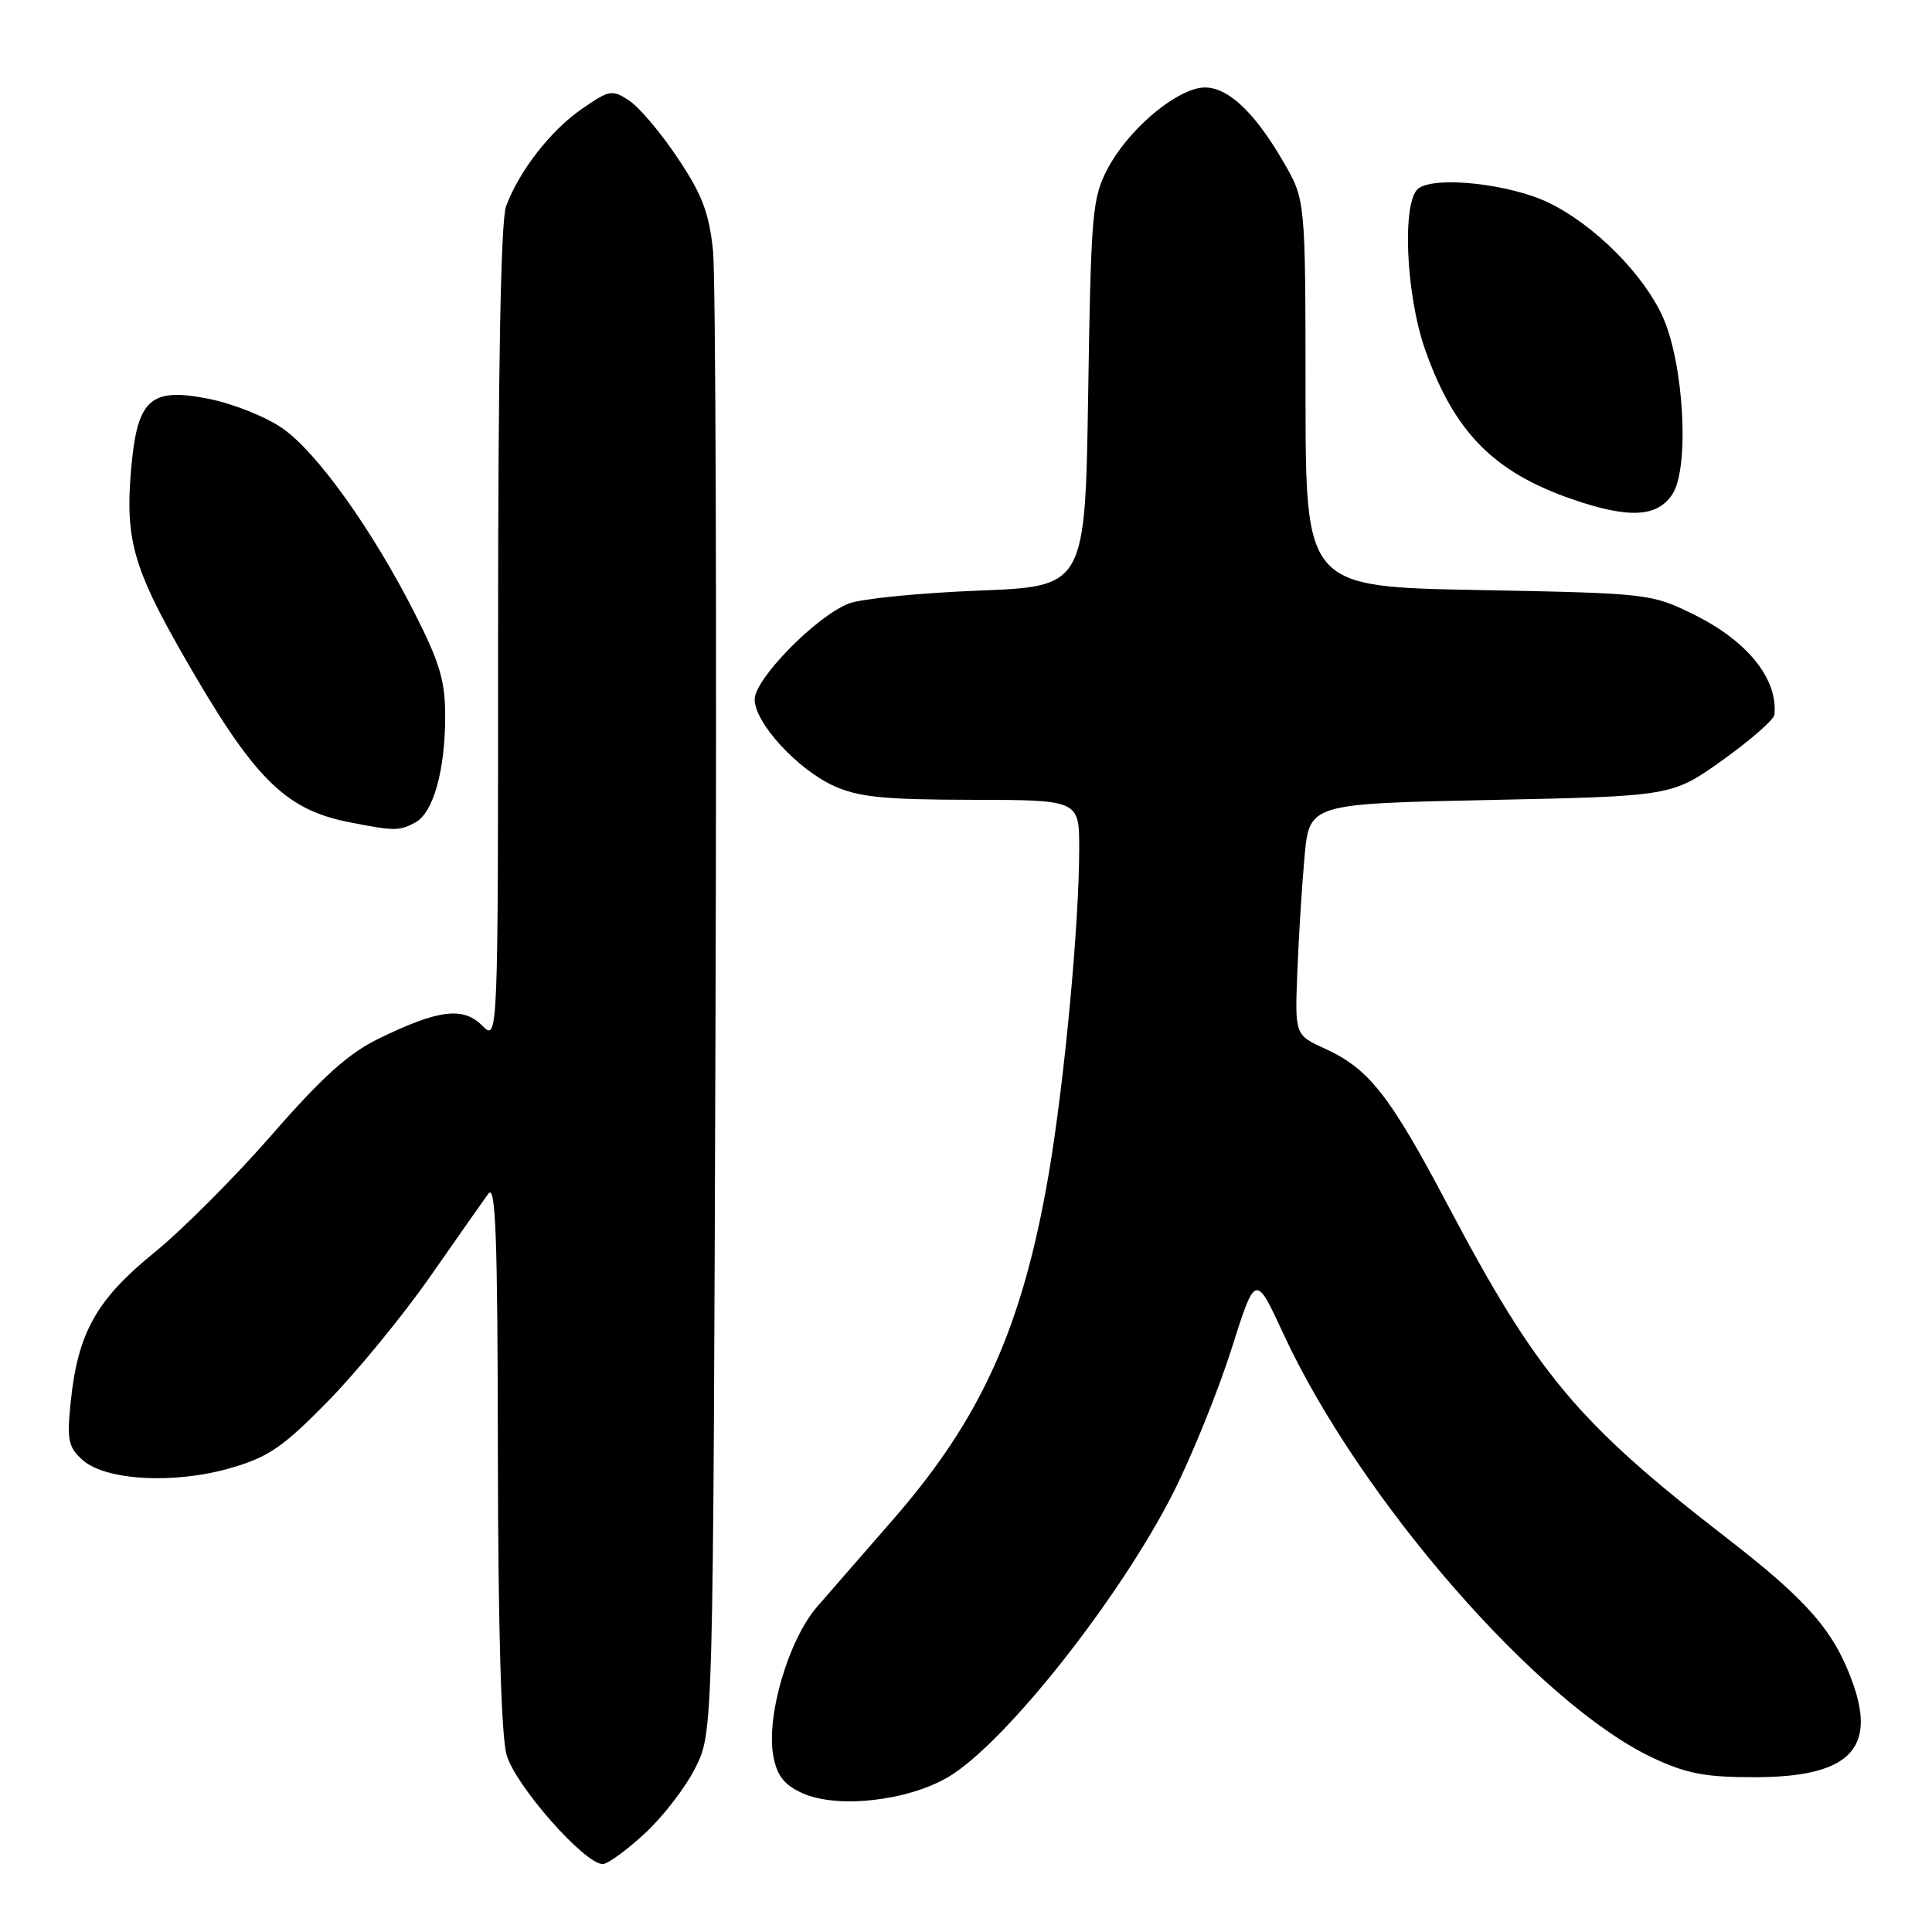 <?xml version="1.0" encoding="UTF-8" standalone="no"?>
<!DOCTYPE svg PUBLIC "-//W3C//DTD SVG 1.1//EN" "http://www.w3.org/Graphics/SVG/1.1/DTD/svg11.dtd" >
<svg xmlns="http://www.w3.org/2000/svg" xmlns:xlink="http://www.w3.org/1999/xlink" version="1.1" viewBox="0 0 256 256">
 <g >
 <path fill="currentColor"
d=" M 85.43 242.95 C 87.85 240.73 90.88 236.79 92.16 234.20 C 94.50 229.50 94.50 229.50 94.81 134.50 C 94.98 82.25 94.83 36.68 94.48 33.24 C 93.96 28.21 93.05 25.80 89.80 20.94 C 87.58 17.61 84.68 14.18 83.36 13.32 C 81.11 11.84 80.74 11.91 77.06 14.46 C 72.95 17.31 68.82 22.61 67.06 27.32 C 66.36 29.16 66.00 48.65 66.00 84.07 C 66.00 138.00 66.00 138.00 63.90 135.90 C 61.36 133.36 58.09 133.77 50.19 137.62 C 46.18 139.57 42.71 142.69 36.03 150.35 C 31.17 155.93 24.15 162.96 20.44 165.98 C 12.80 172.18 10.33 176.57 9.38 185.66 C 8.85 190.80 9.03 191.73 10.92 193.44 C 13.97 196.19 23.13 196.69 30.60 194.51 C 35.60 193.06 37.51 191.74 43.49 185.64 C 47.34 181.70 53.42 174.28 57.00 169.15 C 60.58 164.02 64.05 159.07 64.72 158.16 C 65.68 156.84 65.94 163.95 65.97 192.50 C 66.00 215.56 66.41 229.94 67.12 232.50 C 68.23 236.53 77.44 247.00 79.87 247.00 C 80.52 247.00 83.02 245.18 85.43 242.95 Z  M 125.62 235.48 C 133.12 231.09 148.45 211.70 155.53 197.67 C 157.97 192.81 161.41 184.31 163.17 178.78 C 166.35 168.73 166.35 168.73 170.03 176.68 C 180.13 198.56 203.86 225.81 219.00 232.92 C 223.50 235.03 225.96 235.50 232.56 235.49 C 244.84 235.47 248.63 231.86 245.55 223.13 C 243.10 216.20 239.61 212.16 228.86 203.84 C 209.03 188.50 203.71 182.15 191.79 159.59 C 184.13 145.10 181.39 141.61 175.54 138.94 C 171.58 137.13 171.58 137.13 171.90 128.82 C 172.08 124.24 172.51 117.35 172.86 113.50 C 173.50 106.50 173.50 106.50 197.53 106.00 C 221.55 105.50 221.55 105.50 228.28 100.70 C 231.97 98.06 235.05 95.36 235.12 94.70 C 235.59 89.93 231.51 84.89 224.35 81.38 C 218.77 78.65 218.37 78.61 195.84 78.18 C 173.00 77.75 173.00 77.75 172.99 52.12 C 172.98 26.50 172.98 26.50 170.09 21.50 C 165.98 14.38 162.15 11.03 158.86 11.67 C 155.08 12.42 149.30 17.52 146.77 22.35 C 144.73 26.23 144.56 28.18 144.19 52.11 C 143.79 77.71 143.79 77.71 129.64 78.26 C 121.86 78.57 114.15 79.33 112.50 79.96 C 108.19 81.61 100.00 89.95 100.00 92.68 C 100.00 95.77 105.64 101.93 110.49 104.14 C 113.76 105.62 117.13 105.96 128.75 105.98 C 143.00 106.00 143.00 106.00 143.00 112.45 C 143.00 122.45 141.04 143.36 138.97 155.50 C 135.49 175.82 130.05 187.91 118.34 201.34 C 114.58 205.65 110.05 210.85 108.28 212.89 C 104.46 217.30 101.49 227.45 102.47 232.69 C 102.96 235.30 103.90 236.50 106.31 237.60 C 110.89 239.68 120.20 238.66 125.62 235.48 Z  M 55.02 108.99 C 57.41 107.71 58.99 102.11 58.99 94.87 C 59.00 90.27 58.26 87.78 55.01 81.37 C 49.38 70.25 42.04 59.97 37.44 56.76 C 35.27 55.24 30.88 53.49 27.68 52.85 C 19.81 51.29 18.14 52.85 17.34 62.57 C 16.61 71.40 17.73 75.37 24.09 86.50 C 33.55 103.08 37.67 107.25 46.24 108.94 C 52.23 110.12 52.90 110.13 55.02 108.99 Z  M 221.60 65.49 C 223.89 62.00 223.14 48.26 220.33 42.00 C 217.77 36.31 211.26 29.79 205.21 26.86 C 200.12 24.40 190.40 23.30 188.00 24.93 C 185.73 26.46 186.24 39.01 188.87 46.43 C 192.72 57.28 197.92 62.55 208.32 66.15 C 215.83 68.74 219.59 68.55 221.60 65.49 Z "/>
</g>
</svg>